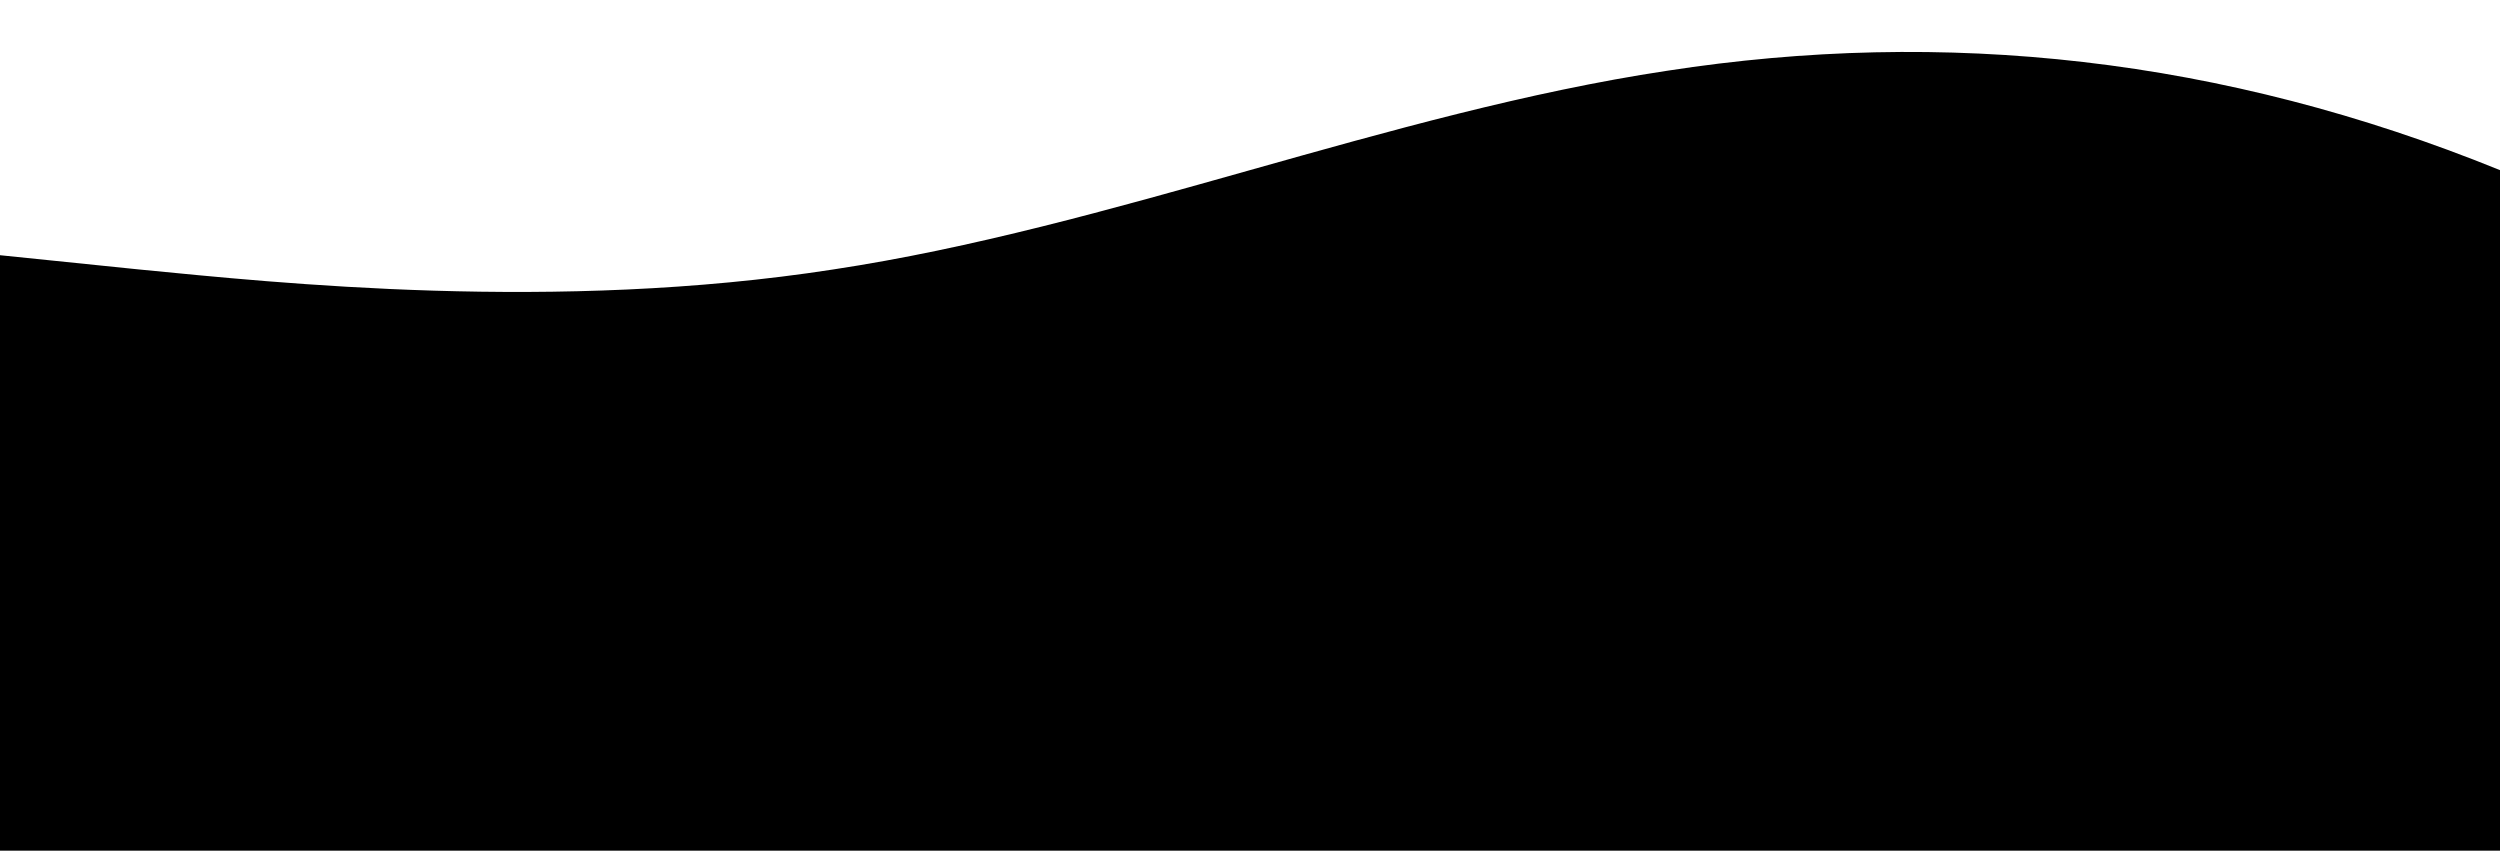 <svg id="wave" style="transform:rotate(180deg); transition: 0.3s" viewBox="0 0 1440 490" version="1.1" xmlns="http://www.w3.org/2000/svg"><defs><linearGradient id="sw-gradient-0" x1="0" x2="0" y1="1" y2="0"><stop stop-color="rgba(0, 0, 0, 1)" offset="0%"></stop><stop stop-color="rgba(0, 0, 0, 1)" offset="100%"></stop></linearGradient></defs><path style="transform:translate(0, 0px); opacity:1" fill="url(#sw-gradient-0)" d="M0,147L80,155.2C160,163,320,180,480,155.2C640,131,800,65,960,40.8C1120,16,1280,33,1440,98C1600,163,1760,278,1920,343C2080,408,2240,425,2400,359.3C2560,294,2720,147,2880,147C3040,147,3200,294,3360,343C3520,392,3680,343,3840,277.7C4000,212,4160,131,4320,130.7C4480,131,4640,212,4800,204.2C4960,196,5120,98,5280,57.2C5440,16,5600,33,5760,32.7C5920,33,6080,16,6240,65.3C6400,114,6560,229,6720,245C6880,261,7040,180,7200,130.7C7360,82,7520,65,7680,114.3C7840,163,8000,278,8160,326.7C8320,376,8480,359,8640,351.2C8800,343,8960,343,9120,285.8C9280,229,9440,114,9600,114.3C9760,114,9920,229,10080,236.8C10240,245,10400,147,10560,147C10720,147,10880,245,11040,310.3C11200,376,11360,408,11440,424.7L11520,441L11520,490L11440,490C11360,490,11200,490,11040,490C10880,490,10720,490,10560,490C10400,490,10240,490,10080,490C9920,490,9760,490,9600,490C9440,490,9280,490,9120,490C8960,490,8800,490,8640,490C8480,490,8320,490,8160,490C8000,490,7840,490,7680,490C7520,490,7360,490,7200,490C7040,490,6880,490,6720,490C6560,490,6400,490,6240,490C6080,490,5920,490,5760,490C5600,490,5440,490,5280,490C5120,490,4960,490,4800,490C4640,490,4480,490,4320,490C4160,490,4000,490,3840,490C3680,490,3520,490,3360,490C3200,490,3040,490,2880,490C2720,490,2560,490,2400,490C2240,490,2080,490,1920,490C1760,490,1600,490,1440,490C1280,490,1120,490,960,490C800,490,640,490,480,490C320,490,160,490,80,490L0,490Z"></path></svg>
